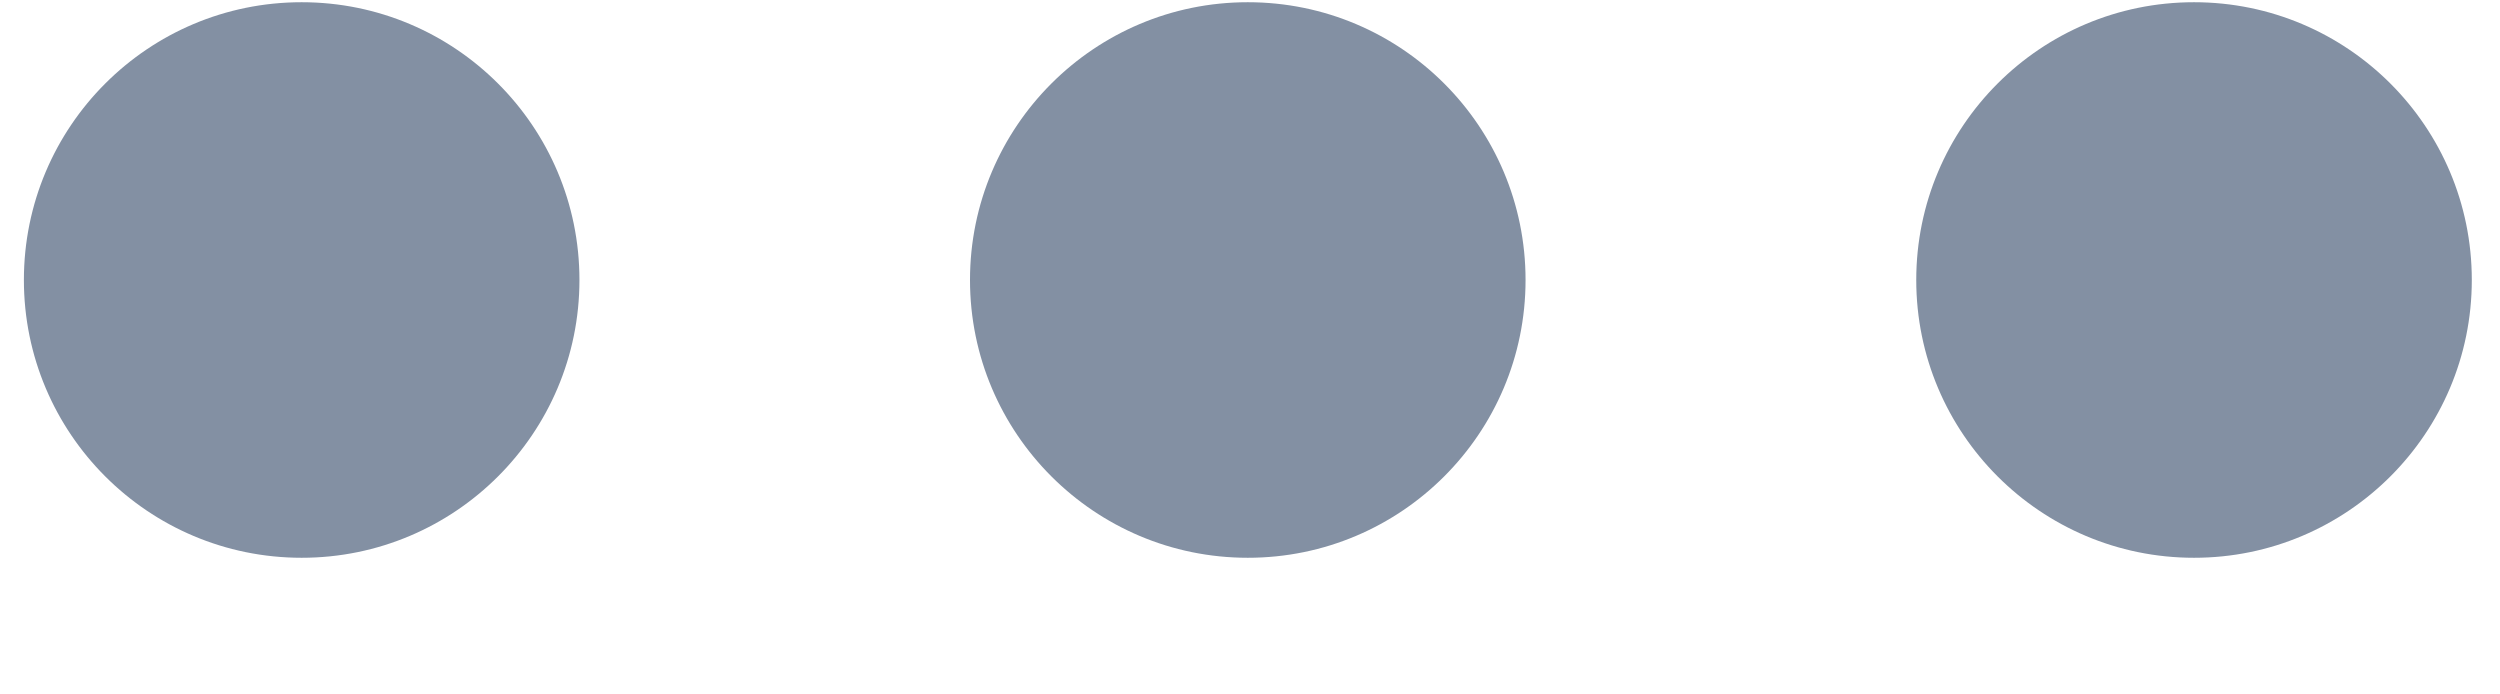 <svg width="18" height="5" viewBox="0 0 18 5" fill="none" xmlns="http://www.w3.org/2000/svg">
<g id="Group 1000008492">
<g id="Group">
<g id="Group_2">
<path id="Vector" d="M2.172 4.016C3.276 4.016 4.172 3.12 4.172 2.016C4.172 0.911 3.276 0.016 2.172 0.016C1.067 0.016 0.172 0.911 0.172 2.016C0.172 3.12 1.067 4.016 2.172 4.016Z" fill="#8390A3"/>
</g>
</g>
<g id="Group_3">
<g id="Group_4">
<path id="Vector_2" d="M8.984 4.016C10.089 4.016 10.984 3.12 10.984 2.016C10.984 0.911 10.089 0.016 8.984 0.016C7.88 0.016 6.984 0.911 6.984 2.016C6.984 3.12 7.88 4.016 8.984 4.016Z" fill="#8390A3"/>
</g>
</g>
<g id="Group_5">
<g id="Group_6">
<path id="Vector_3" d="M15.797 4.016C16.901 4.016 17.797 3.12 17.797 2.016C17.797 0.911 16.901 0.016 15.797 0.016C14.692 0.016 13.797 0.911 13.797 2.016C13.797 3.12 14.692 4.016 15.797 4.016Z" fill="#8390A3"/>
</g>
</g>
</g>
</svg>
